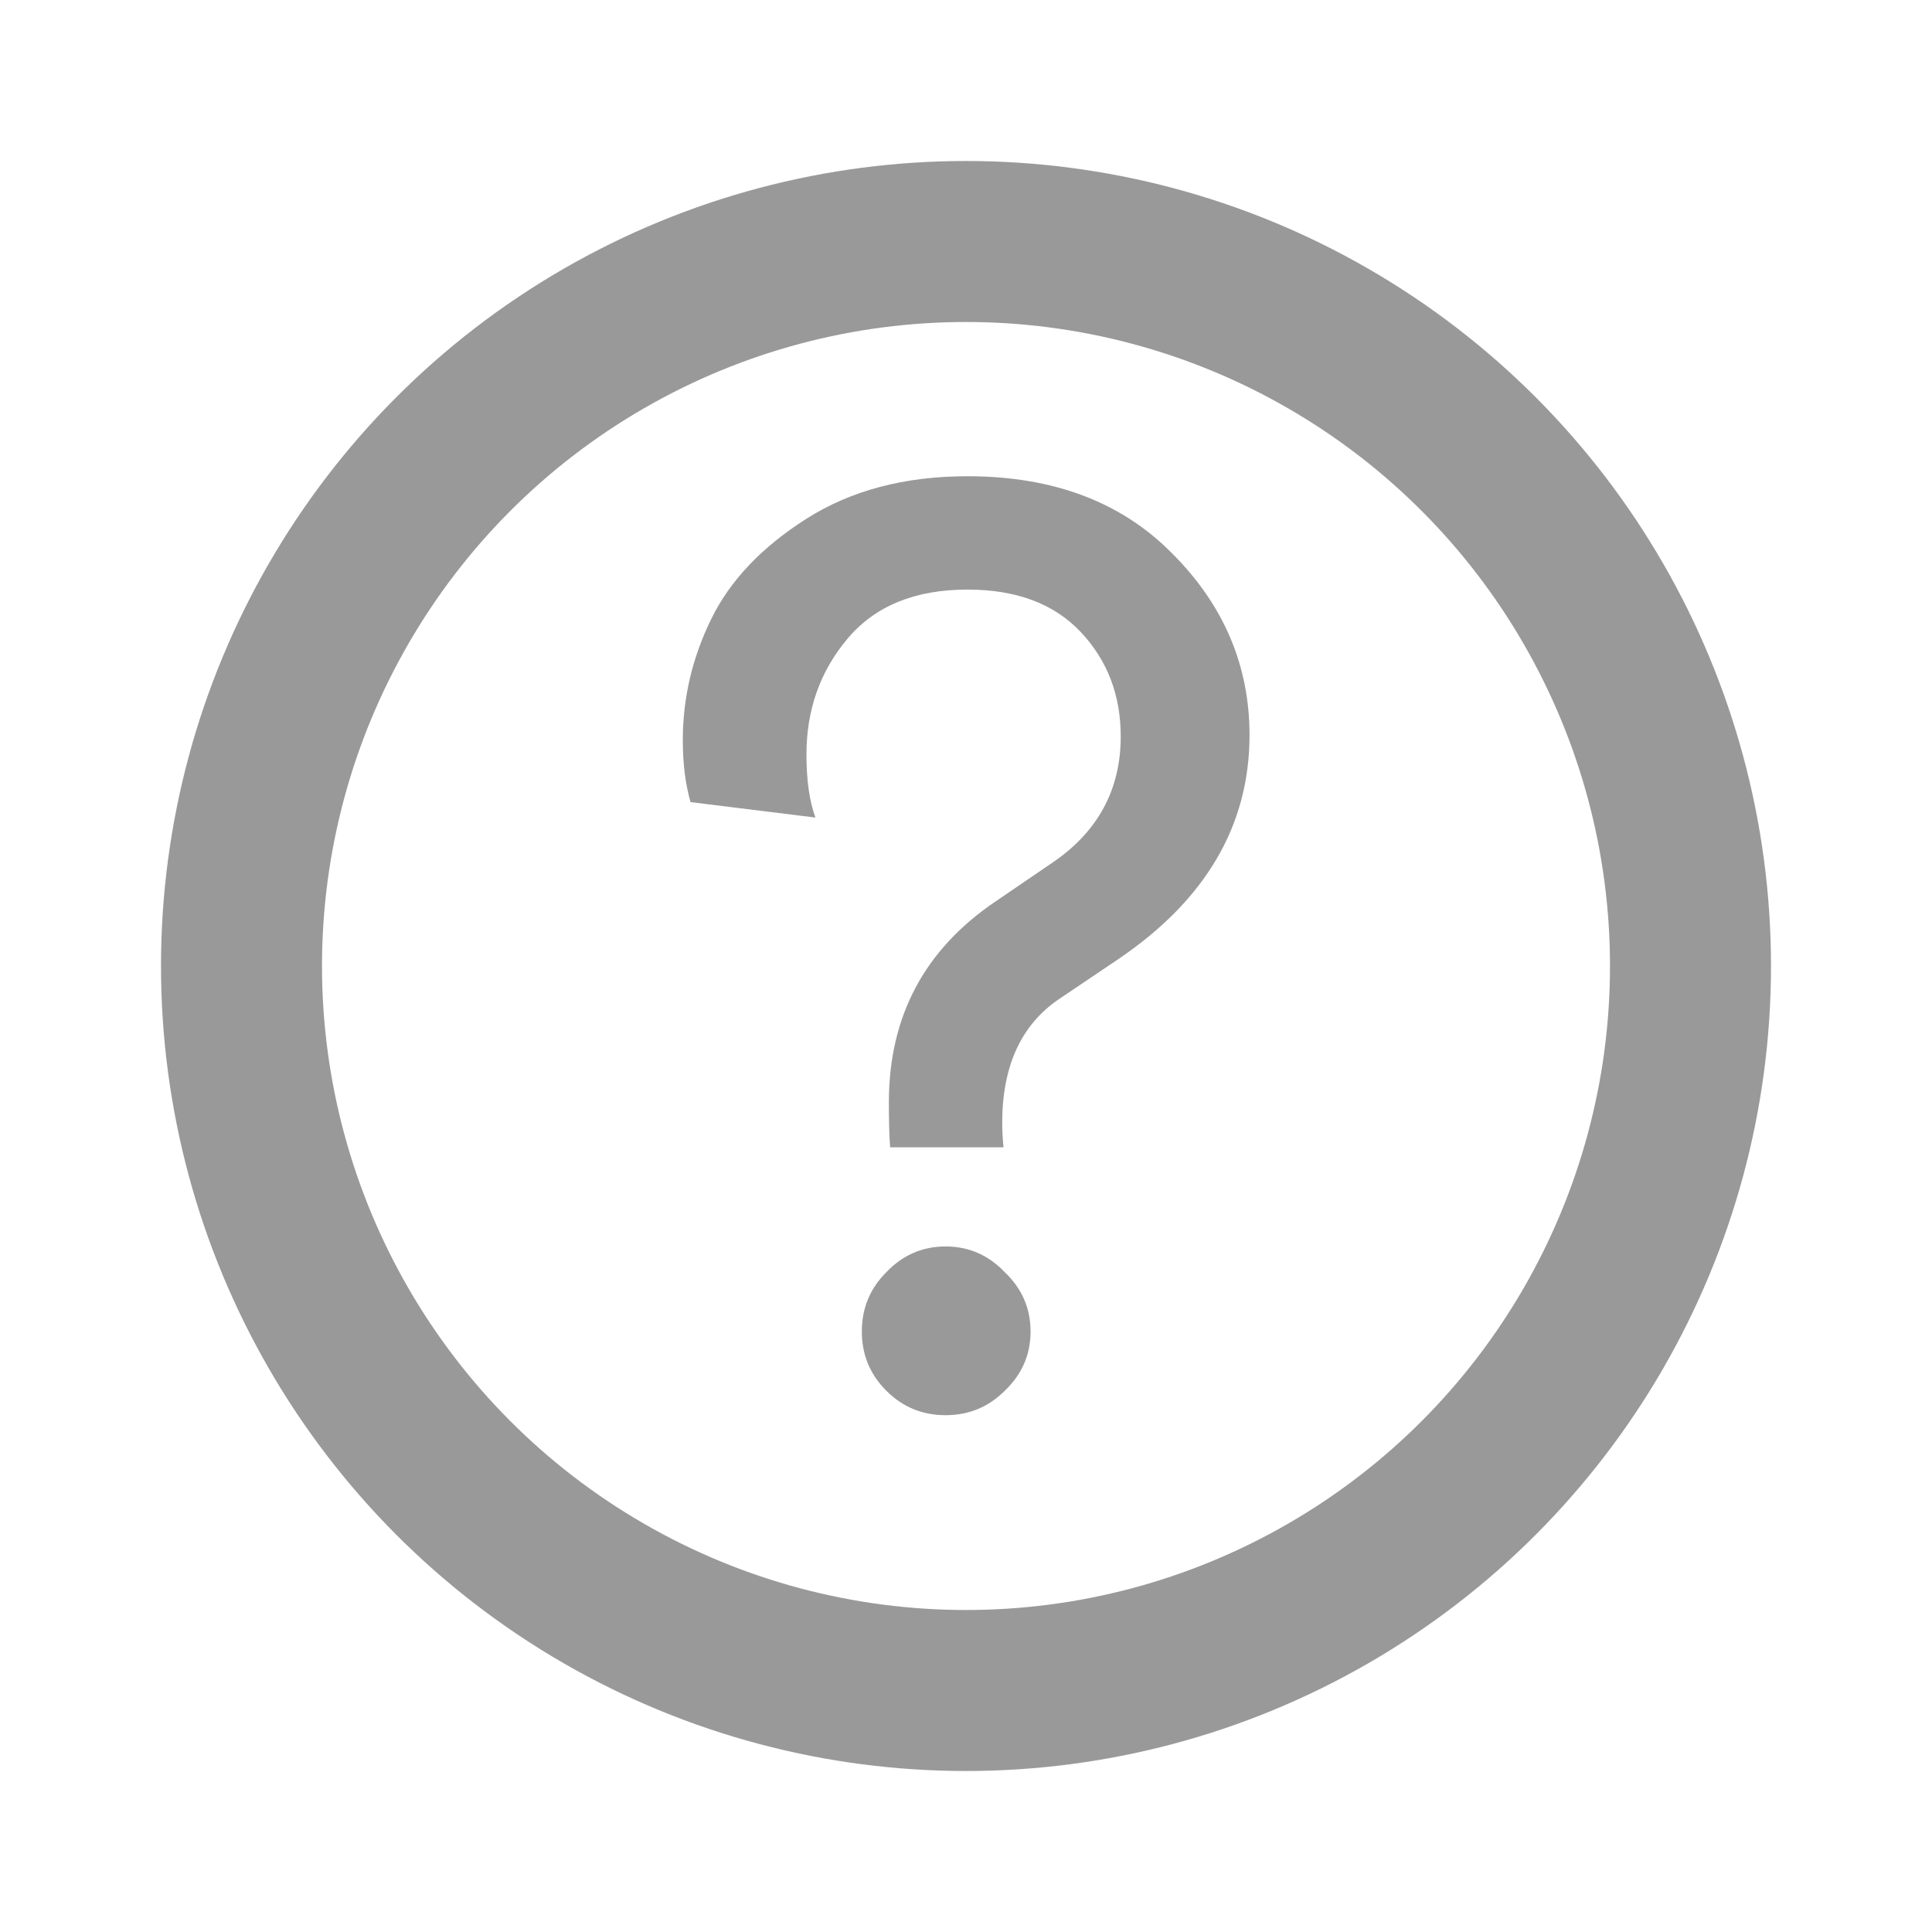 <svg width="24" height="24" viewBox="0 0 24 24" fill="none" xmlns="http://www.w3.org/2000/svg">
<circle cx="12" cy="12" r="9" stroke="#999999" stroke-width="2"/>
<path d="M12.466 14.252H11.058C11.047 14.124 11.042 13.937 11.042 13.692C11.042 12.625 11.485 11.793 12.37 11.196L13.074 10.716C13.639 10.332 13.922 9.809 13.922 9.148C13.922 8.636 13.757 8.204 13.426 7.852C13.095 7.5 12.626 7.324 12.018 7.324C11.367 7.324 10.871 7.527 10.53 7.932C10.188 8.337 10.018 8.817 10.018 9.372C10.018 9.692 10.055 9.953 10.13 10.156L8.578 9.964C8.514 9.74 8.482 9.484 8.482 9.196C8.482 8.673 8.599 8.172 8.834 7.692C9.068 7.212 9.463 6.796 10.018 6.444C10.572 6.092 11.239 5.916 12.018 5.916C13.085 5.916 13.932 6.236 14.562 6.876C15.202 7.516 15.522 8.268 15.522 9.132C15.522 10.252 14.978 11.18 13.89 11.916L13.154 12.412C12.684 12.732 12.45 13.244 12.45 13.948C12.45 14.044 12.455 14.145 12.466 14.252ZM11.01 17.276C10.807 17.073 10.706 16.828 10.706 16.54C10.706 16.252 10.807 16.007 11.01 15.804C11.213 15.591 11.458 15.484 11.746 15.484C12.034 15.484 12.279 15.591 12.482 15.804C12.695 16.007 12.802 16.252 12.802 16.54C12.802 16.828 12.695 17.073 12.482 17.276C12.279 17.479 12.034 17.58 11.746 17.58C11.458 17.58 11.213 17.479 11.01 17.276Z" fill="#999999"/>
</svg>
